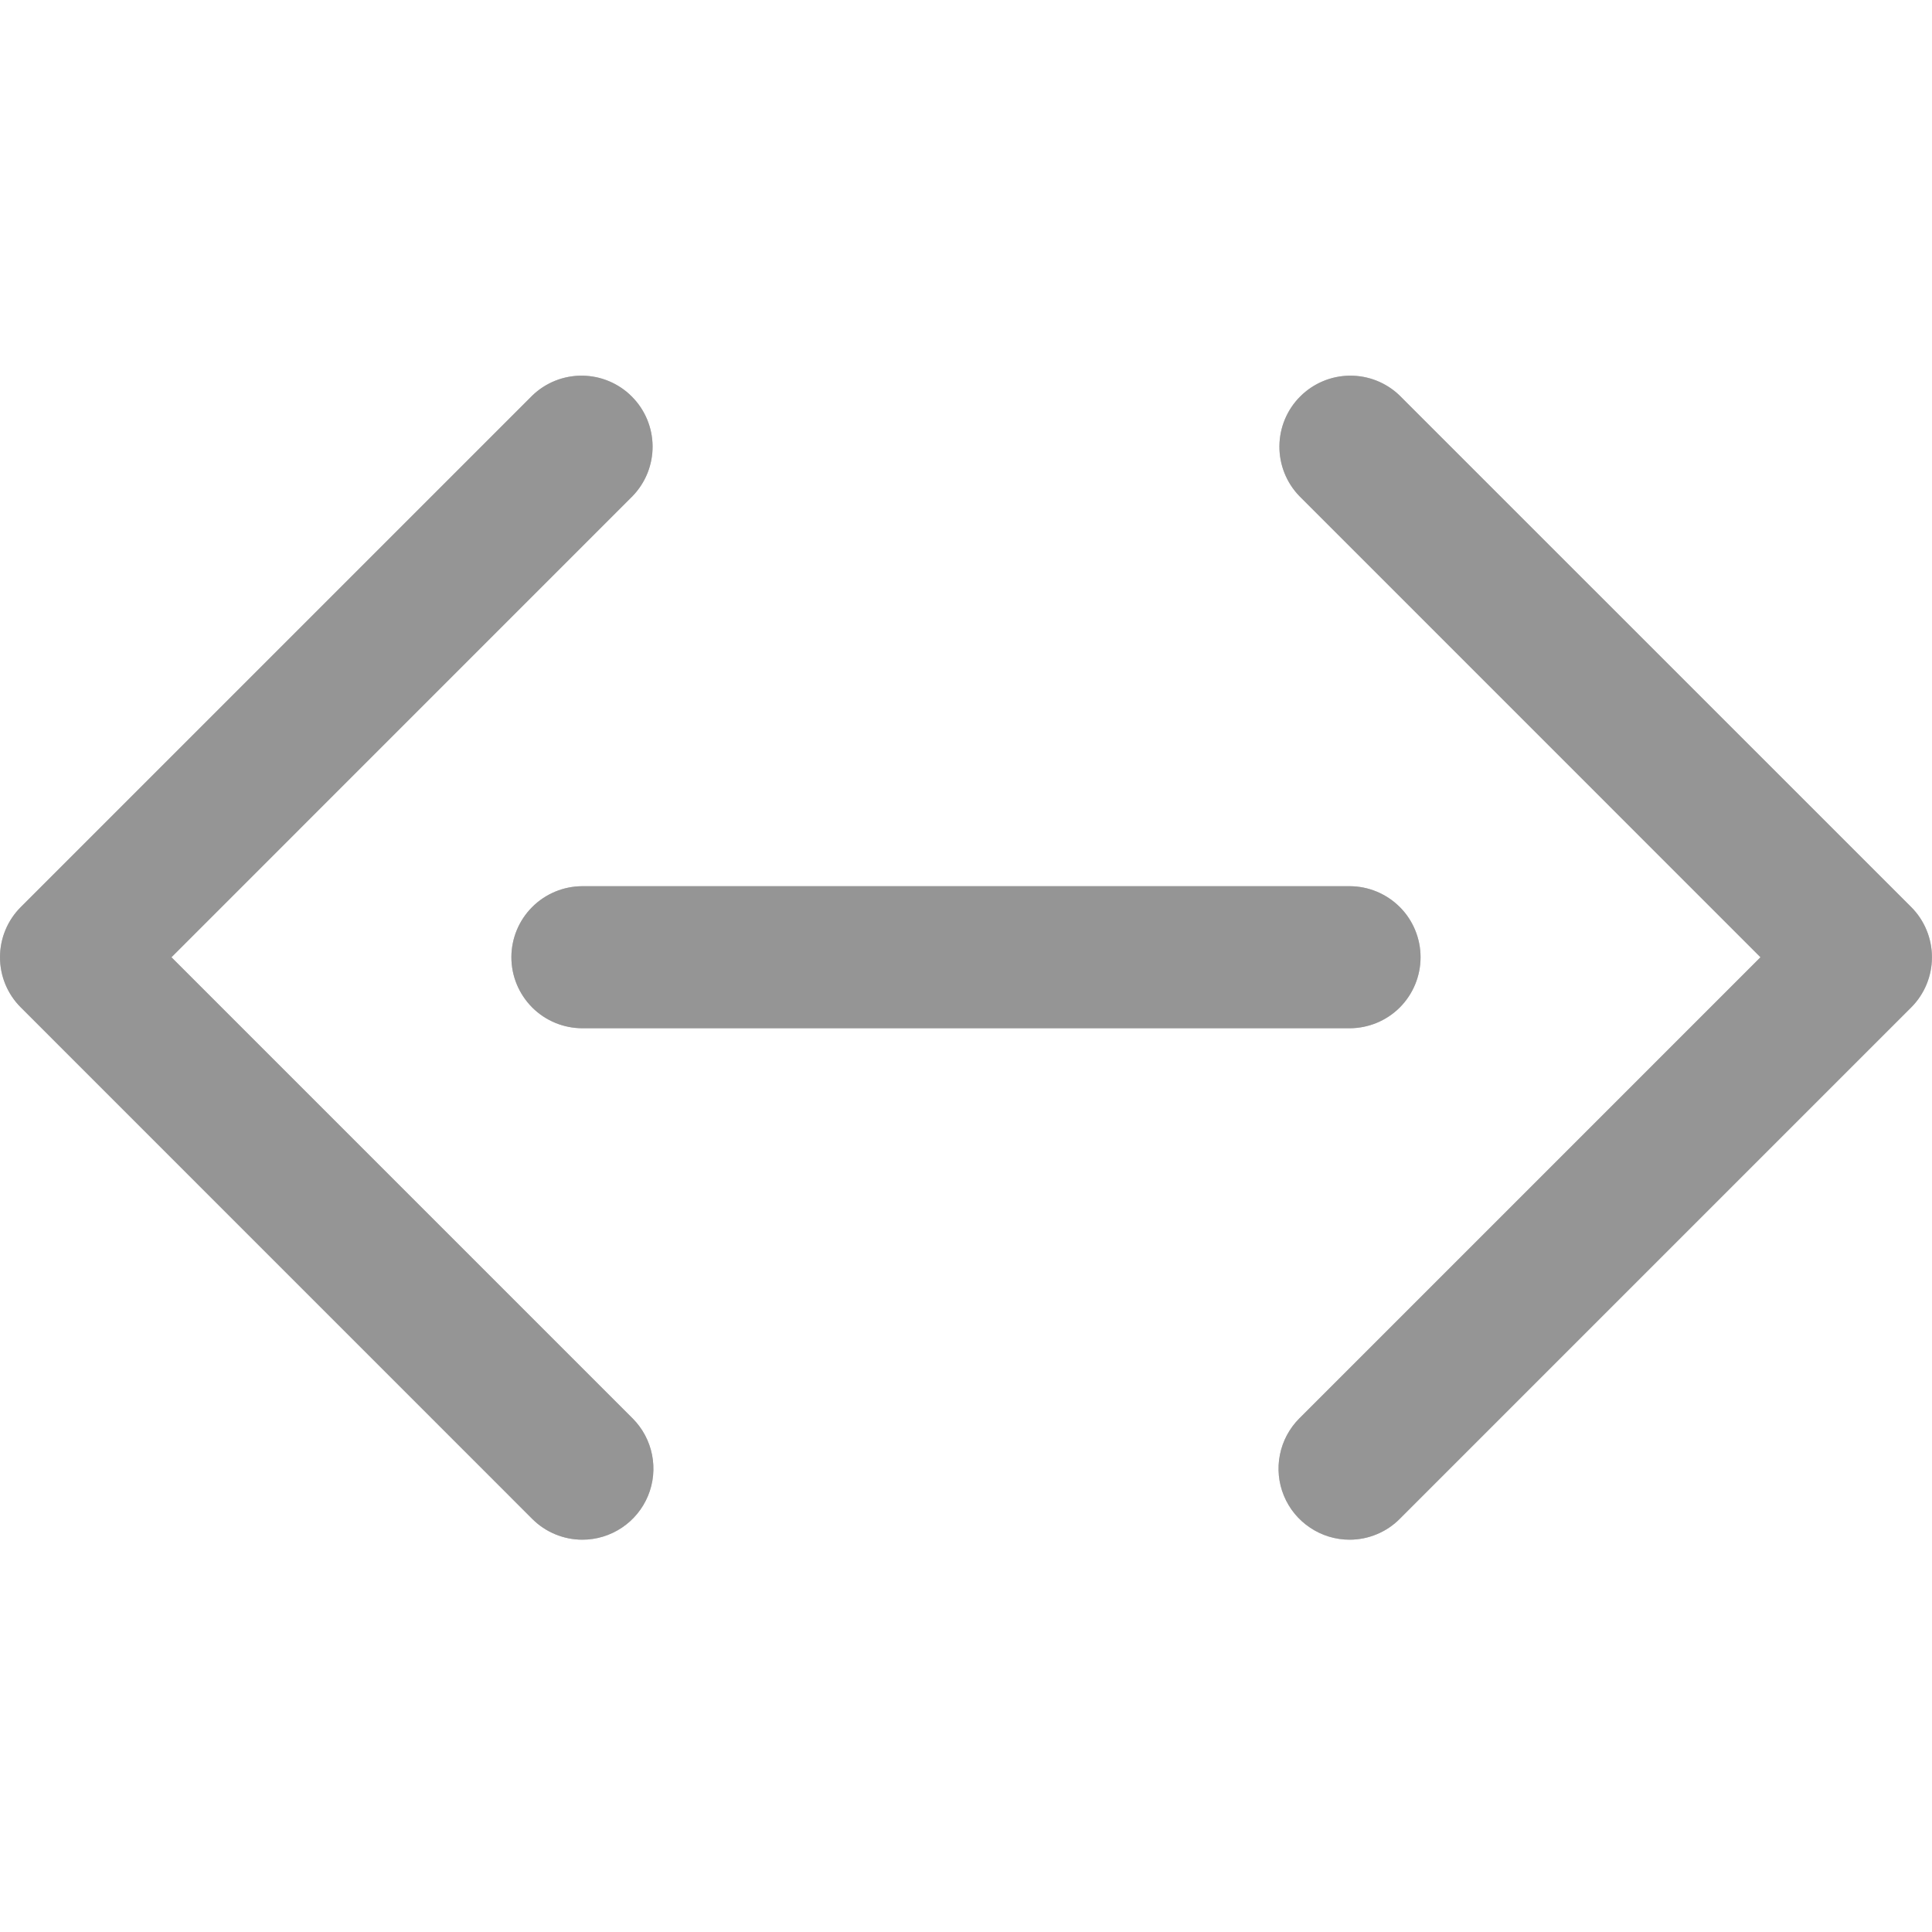 <svg width="36" height="36" viewBox="0 0 36 36" fill="none" xmlns="http://www.w3.org/2000/svg">
<path d="M10.853 28.69C10.679 28.69 10.507 28.656 10.346 28.589C10.185 28.523 10.04 28.425 9.917 28.302L0.388 18.772C0.139 18.524 0 18.188 0 17.837C0 17.486 0.139 17.149 0.388 16.901L9.917 7.372C10.167 7.13 10.501 6.997 10.848 7C11.195 7.003 11.527 7.142 11.772 7.388C12.018 7.633 12.157 7.965 12.16 8.312C12.163 8.659 12.03 8.993 11.788 9.243L3.195 17.837L11.788 26.43C11.973 26.615 12.099 26.851 12.15 27.108C12.201 27.365 12.175 27.631 12.075 27.872C11.975 28.114 11.805 28.321 11.588 28.466C11.37 28.612 11.114 28.69 10.853 28.69Z" fill="#C4C4C4"/>
<path d="M10.853 28.69C10.679 28.69 10.507 28.656 10.346 28.589C10.185 28.523 10.04 28.425 9.917 28.302L0.388 18.772C0.139 18.524 0 18.188 0 17.837C0 17.486 0.139 17.149 0.388 16.901L9.917 7.372C10.167 7.13 10.501 6.997 10.848 7C11.195 7.003 11.527 7.142 11.772 7.388C12.018 7.633 12.157 7.965 12.16 8.312C12.163 8.659 12.03 8.993 11.788 9.243L3.195 17.837L11.788 26.43C11.973 26.615 12.099 26.851 12.15 27.108C12.201 27.365 12.175 27.631 12.075 27.872C11.975 28.114 11.805 28.321 11.588 28.466C11.37 28.612 11.114 28.69 10.853 28.69Z" fill="#959595"/>
<path d="M25.147 28.69C24.885 28.69 24.629 28.612 24.412 28.466C24.194 28.321 24.024 28.114 23.924 27.872C23.824 27.631 23.798 27.365 23.849 27.108C23.9 26.851 24.026 26.615 24.211 26.43L32.804 17.837L24.211 9.243C23.97 8.993 23.837 8.659 23.84 8.312C23.843 7.965 23.982 7.633 24.227 7.388C24.473 7.142 24.805 7.003 25.151 7C25.498 6.997 25.833 7.13 26.082 7.372L35.612 16.901C35.86 17.149 35.999 17.486 35.999 17.837C35.999 18.188 35.86 18.524 35.612 18.772L26.082 28.302C25.96 28.425 25.814 28.523 25.653 28.589C25.493 28.656 25.321 28.69 25.147 28.69Z" fill="#C4C4C4"/>
<path d="M25.147 28.69C24.885 28.69 24.629 28.612 24.412 28.466C24.194 28.321 24.024 28.114 23.924 27.872C23.824 27.631 23.798 27.365 23.849 27.108C23.9 26.851 24.026 26.615 24.211 26.43L32.804 17.837L24.211 9.243C23.97 8.993 23.837 8.659 23.84 8.312C23.843 7.965 23.982 7.633 24.227 7.388C24.473 7.142 24.805 7.003 25.151 7C25.498 6.997 25.833 7.13 26.082 7.372L35.612 16.901C35.86 17.149 35.999 17.486 35.999 17.837C35.999 18.188 35.86 18.524 35.612 18.772L26.082 28.302C25.96 28.425 25.814 28.523 25.653 28.589C25.493 28.656 25.321 28.69 25.147 28.69Z" fill="#959595"/>
<path d="M25.147 19.16H10.853C10.502 19.16 10.165 19.021 9.917 18.773C9.669 18.524 9.529 18.188 9.529 17.837C9.529 17.486 9.669 17.149 9.917 16.901C10.165 16.653 10.502 16.513 10.853 16.513H25.147C25.498 16.513 25.834 16.653 26.083 16.901C26.331 17.149 26.47 17.486 26.47 17.837C26.47 18.188 26.331 18.524 26.083 18.773C25.834 19.021 25.498 19.16 25.147 19.16Z" fill="#C4C4C4"/>
<path d="M25.147 19.16H10.853C10.502 19.16 10.165 19.021 9.917 18.773C9.669 18.524 9.529 18.188 9.529 17.837C9.529 17.486 9.669 17.149 9.917 16.901C10.165 16.653 10.502 16.513 10.853 16.513H25.147C25.498 16.513 25.834 16.653 26.083 16.901C26.331 17.149 26.47 17.486 26.47 17.837C26.47 18.188 26.331 18.524 26.083 18.773C25.834 19.021 25.498 19.16 25.147 19.16Z" fill="#959595"/>
</svg>
